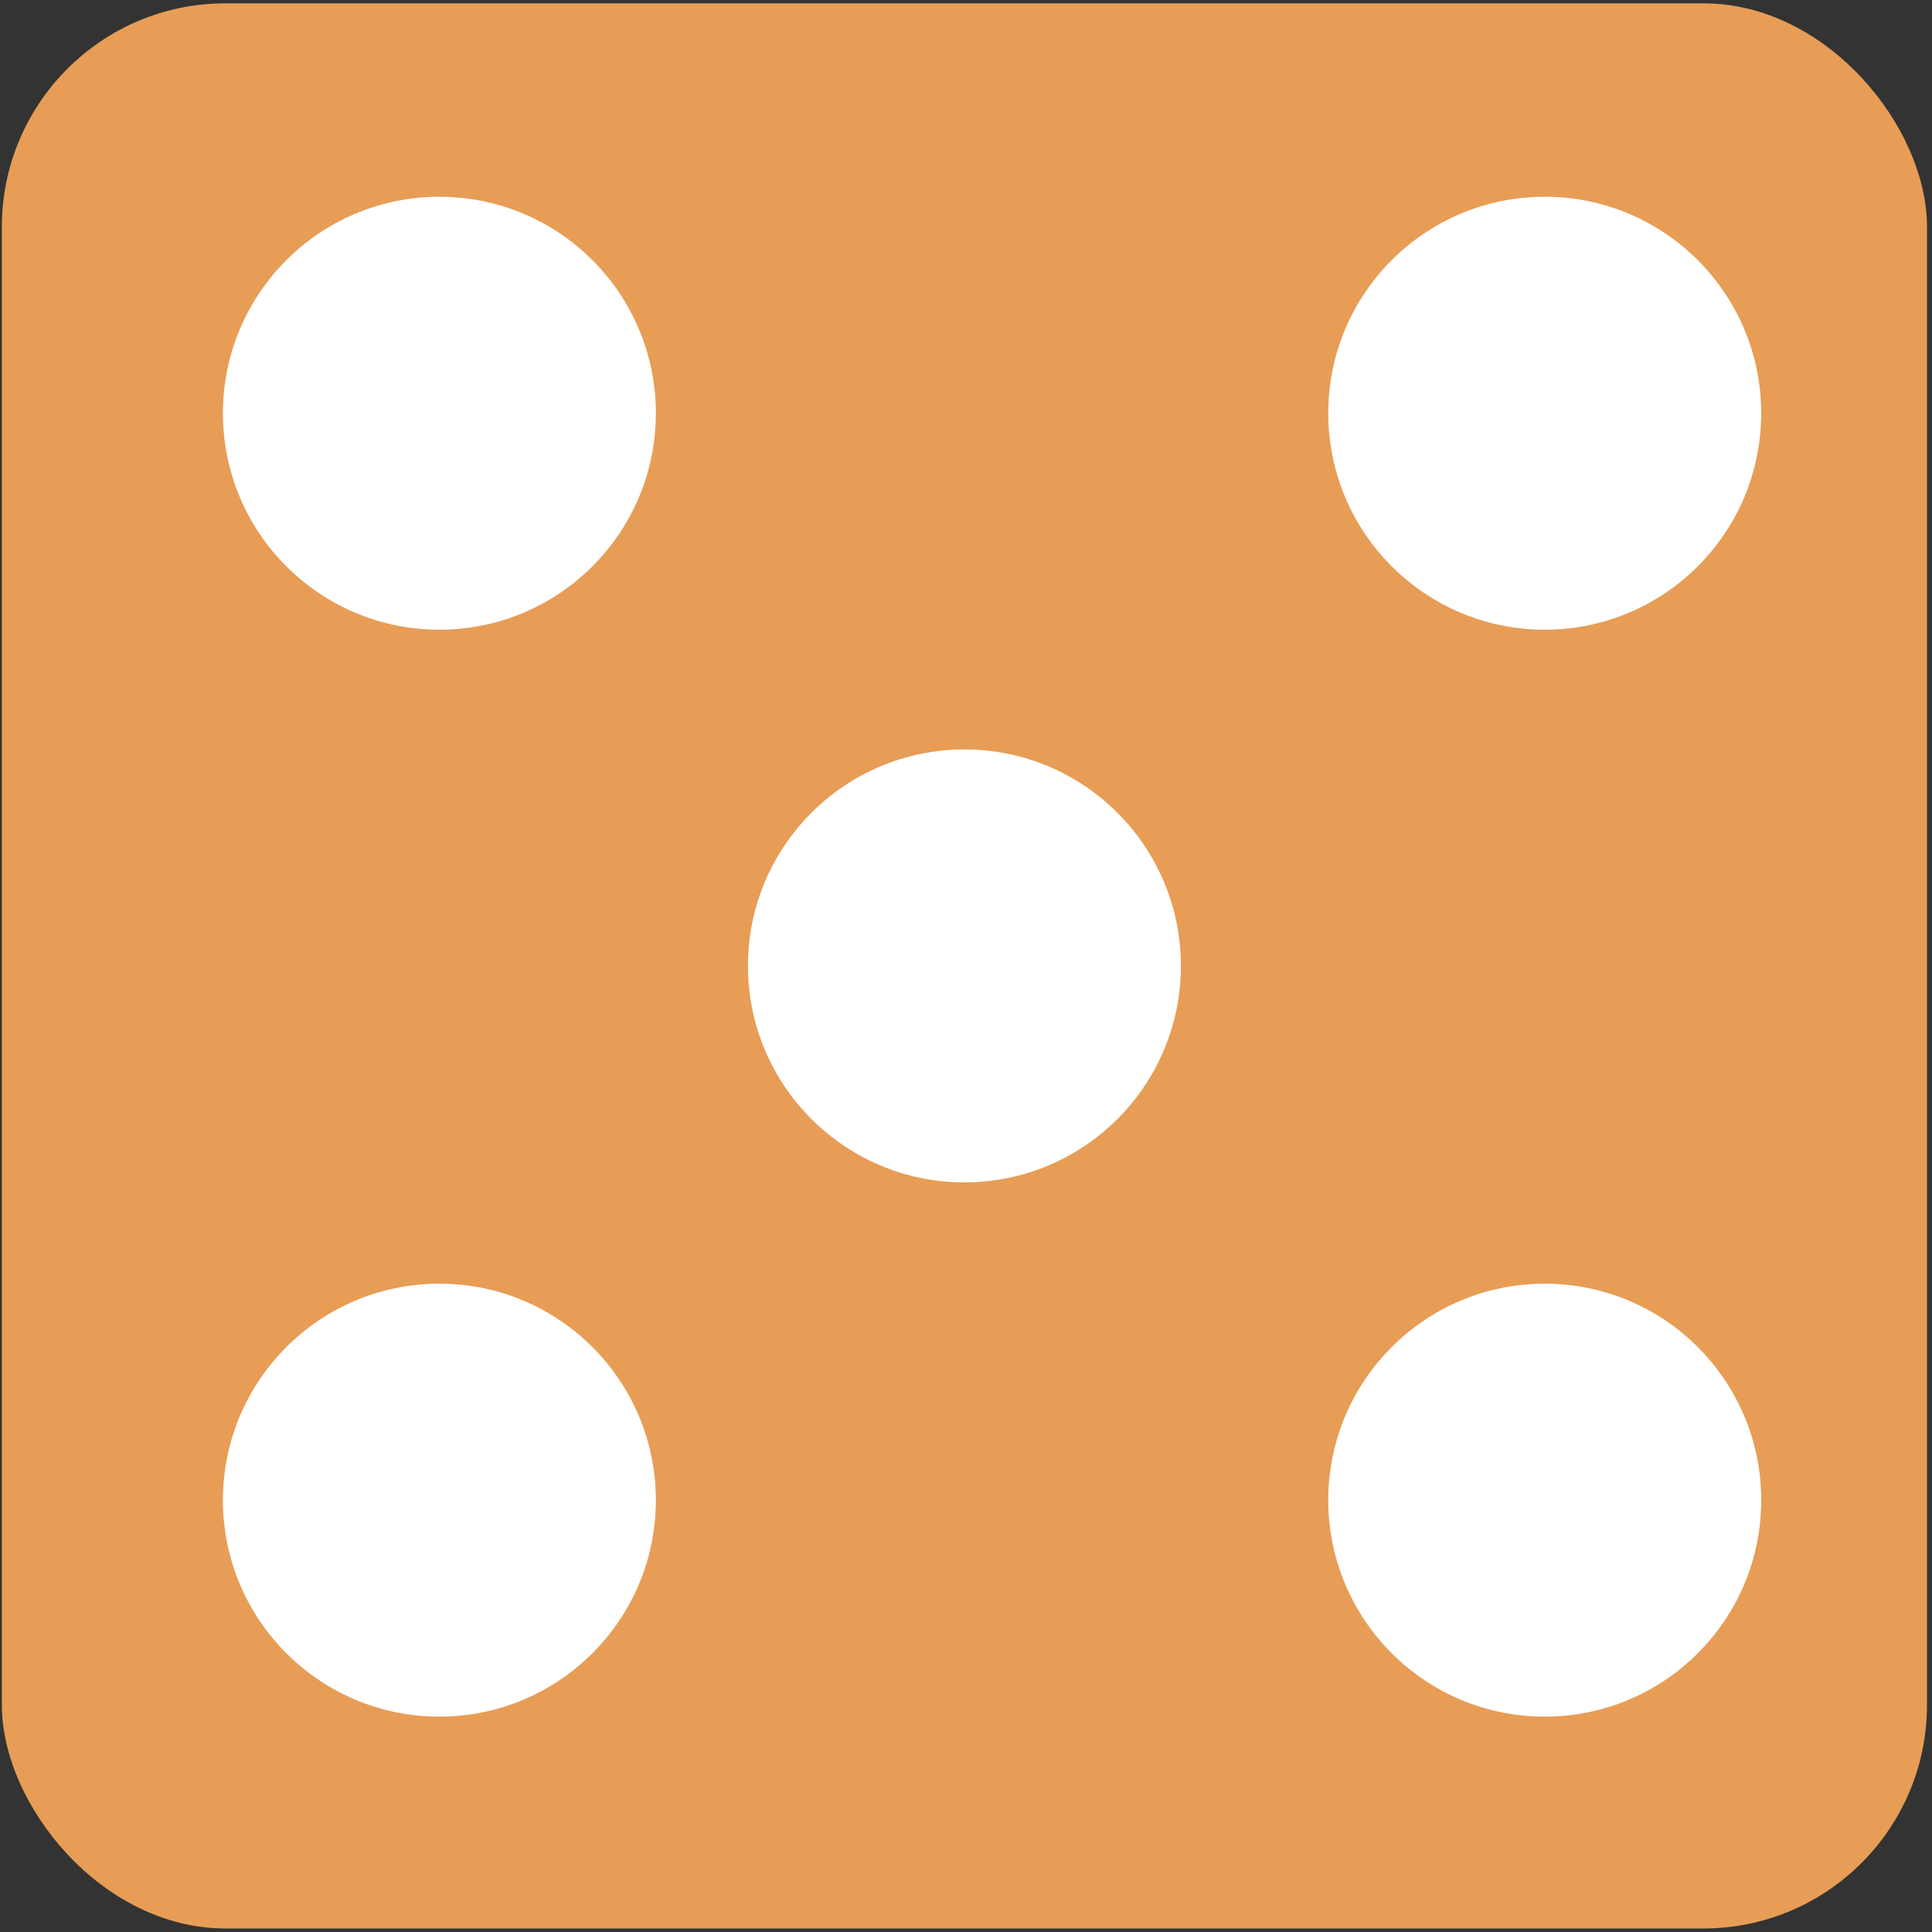 <svg width="216" height="216" viewBox="0 0 216 216" fill="none" xmlns="http://www.w3.org/2000/svg">
<rect x="0" y="0" width="216" height="216" fill="#333333" stroke="none"/>
<rect x="0.207" y="0.372" width="215.235" height="215.235" rx="25" fill="#E79D56"/>
<circle cx="107.824" cy="107.99" r="24.201" fill="white"/>
<circle cx="49.124" cy="46.2" r="24.201" fill="white"/>
<circle cx="49.124" cy="167.72" r="24.201" fill="white"/>
<circle cx="172.703" cy="167.72" r="24.201" fill="white"/>
<circle cx="172.703" cy="46.2" r="24.201" fill="white"/>
</svg>
